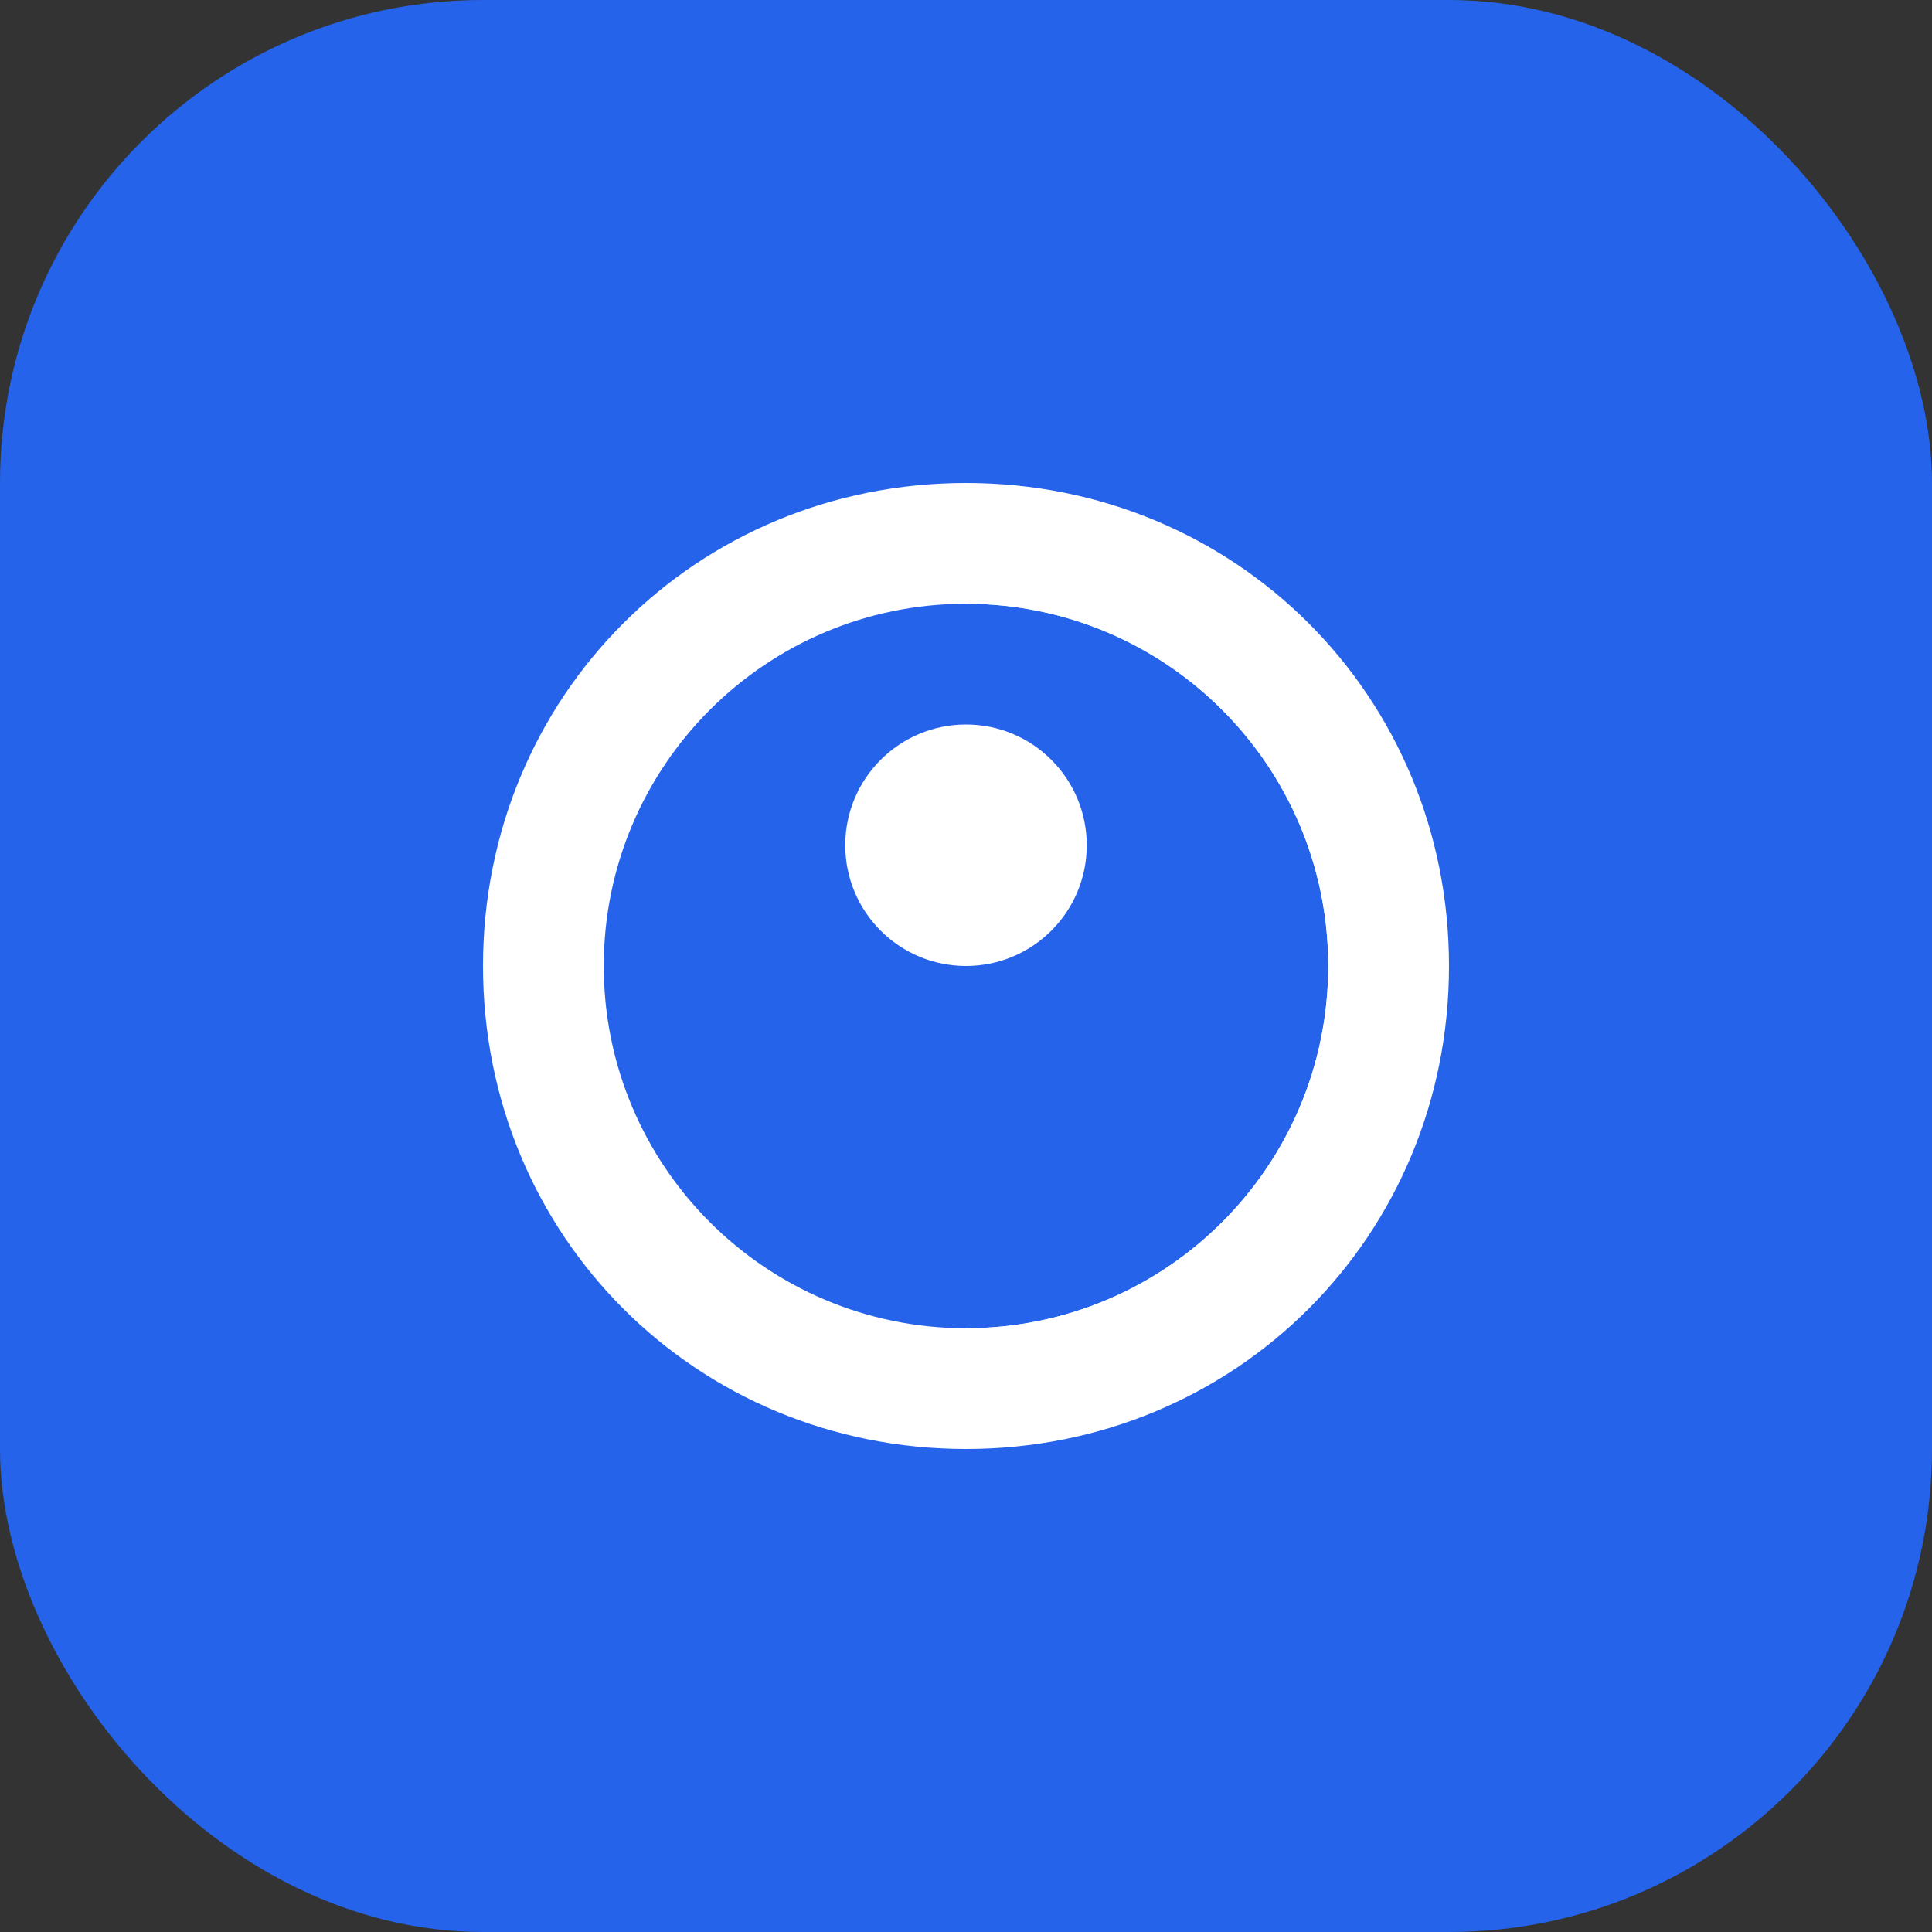<?xml version="1.0" encoding="UTF-8"?>
<svg width="512" height="512" viewBox="0 0 512 512" fill="none" xmlns="http://www.w3.org/2000/svg">
  <rect x="0" y="0" width="512" height="512" fill="#333333" stroke="none"/>
  <rect width="512" height="512" rx="128" fill="#2563EB"/>
  <path d="M256 128C184.471 128 128 184.471 128 256C128 327.529 184.471 384 256 384C327.529 384 384 327.529 384 256C384 184.471 327.529 128 256 128ZM256 352C202.981 352 160 309.019 160 256C160 202.981 202.981 160 256 160C309.019 160 352 202.981 352 256C352 309.019 309.019 352 256 352Z" fill="white"/>
  <path d="M256 192C238.327 192 224 206.327 224 224C224 241.673 238.327 256 256 256C273.673 256 288 241.673 288 224C288 206.327 273.673 192 256 192Z" fill="white"/>
  <path d="M368 256H352C352 309.019 309.019 352 256 352V368C317.856 368 368 317.856 368 256Z" fill="white"/>
  <path d="M256 144V160C309.019 160 352 202.981 352 256H368C368 194.144 317.856 144 256 144Z" fill="white"/>
</svg>